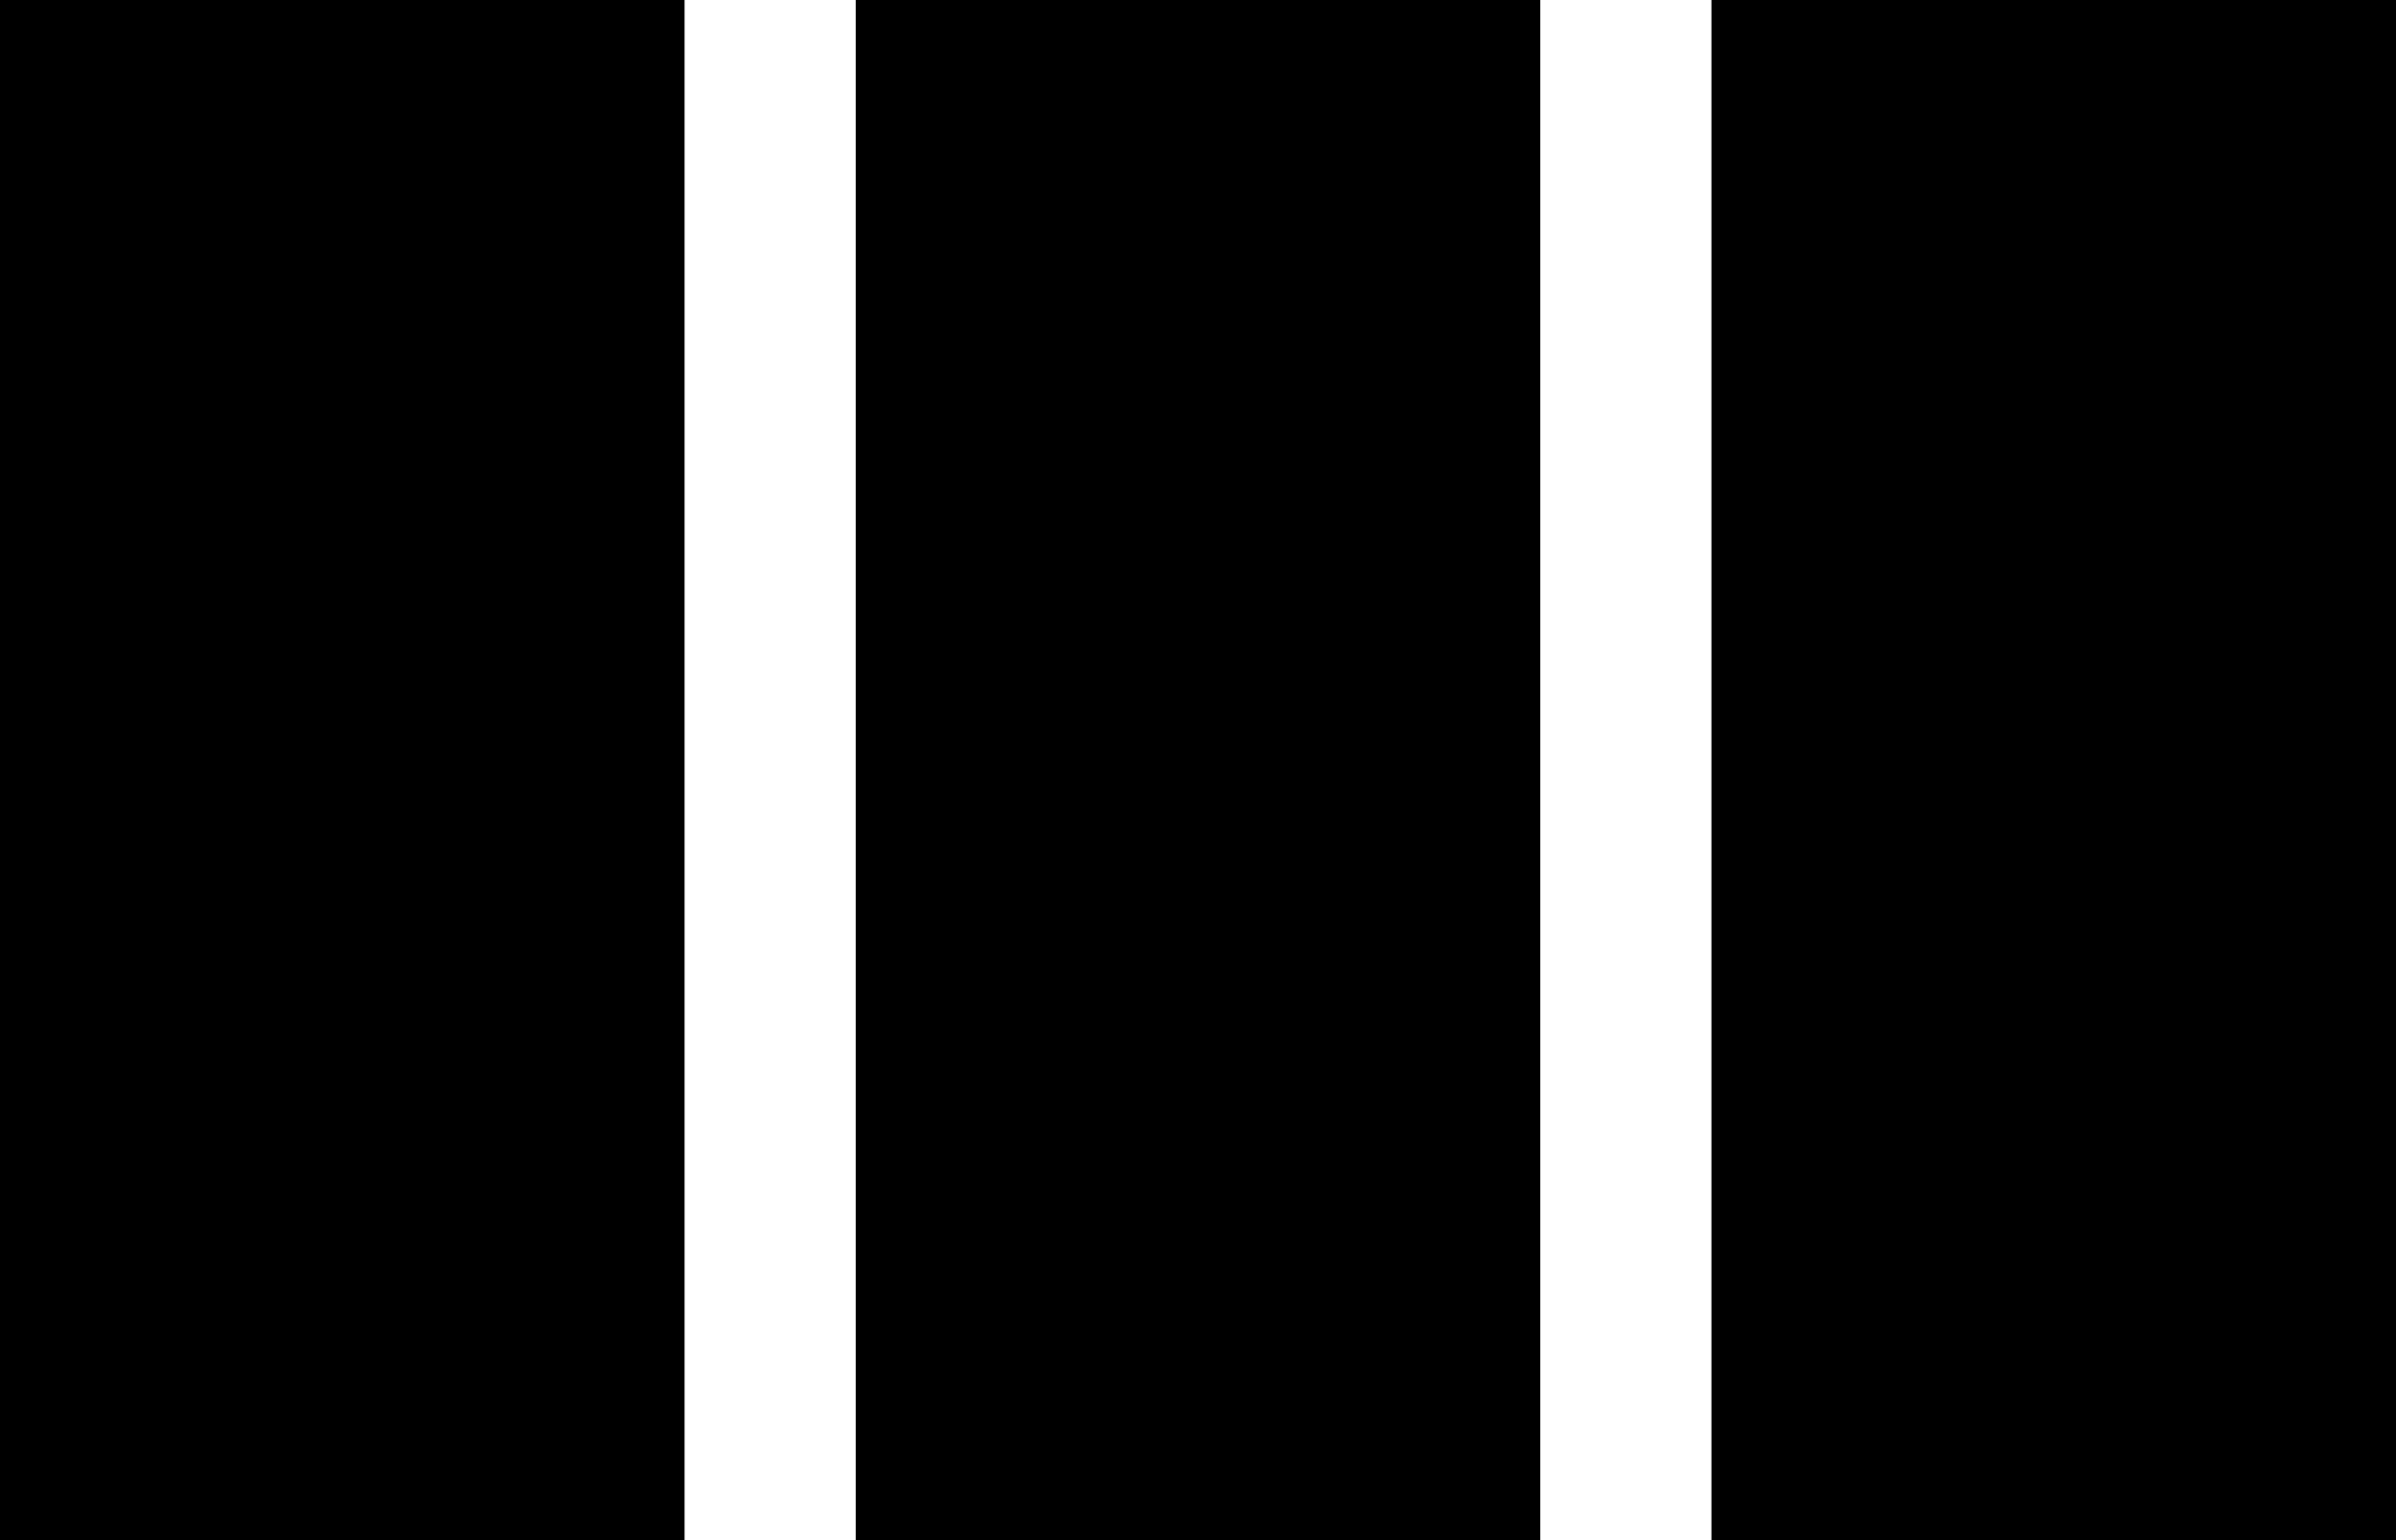 <?xml version="1.0" encoding="UTF-8"?>
<svg width="14px" height="9px" viewBox="0 0 14 9" version="1.1" xmlns="http://www.w3.org/2000/svg" xmlns:xlink="http://www.w3.org/1999/xlink">
    <defs></defs>
    <g id="text-edit" stroke="none" stroke-width="1" fill="none" fill-rule="evenodd">
        <g id="columns" fill="#000000">
            <path d="M10,0 L14,0 L14,9 L10,9 L10,0 Z M5,0 L9,0 L9,9 L5,9 L5,0 Z M0,0 L4,0 L4,9 L0,9 L0,0 Z" id="Shape"></path>
        </g>
    </g>
</svg>